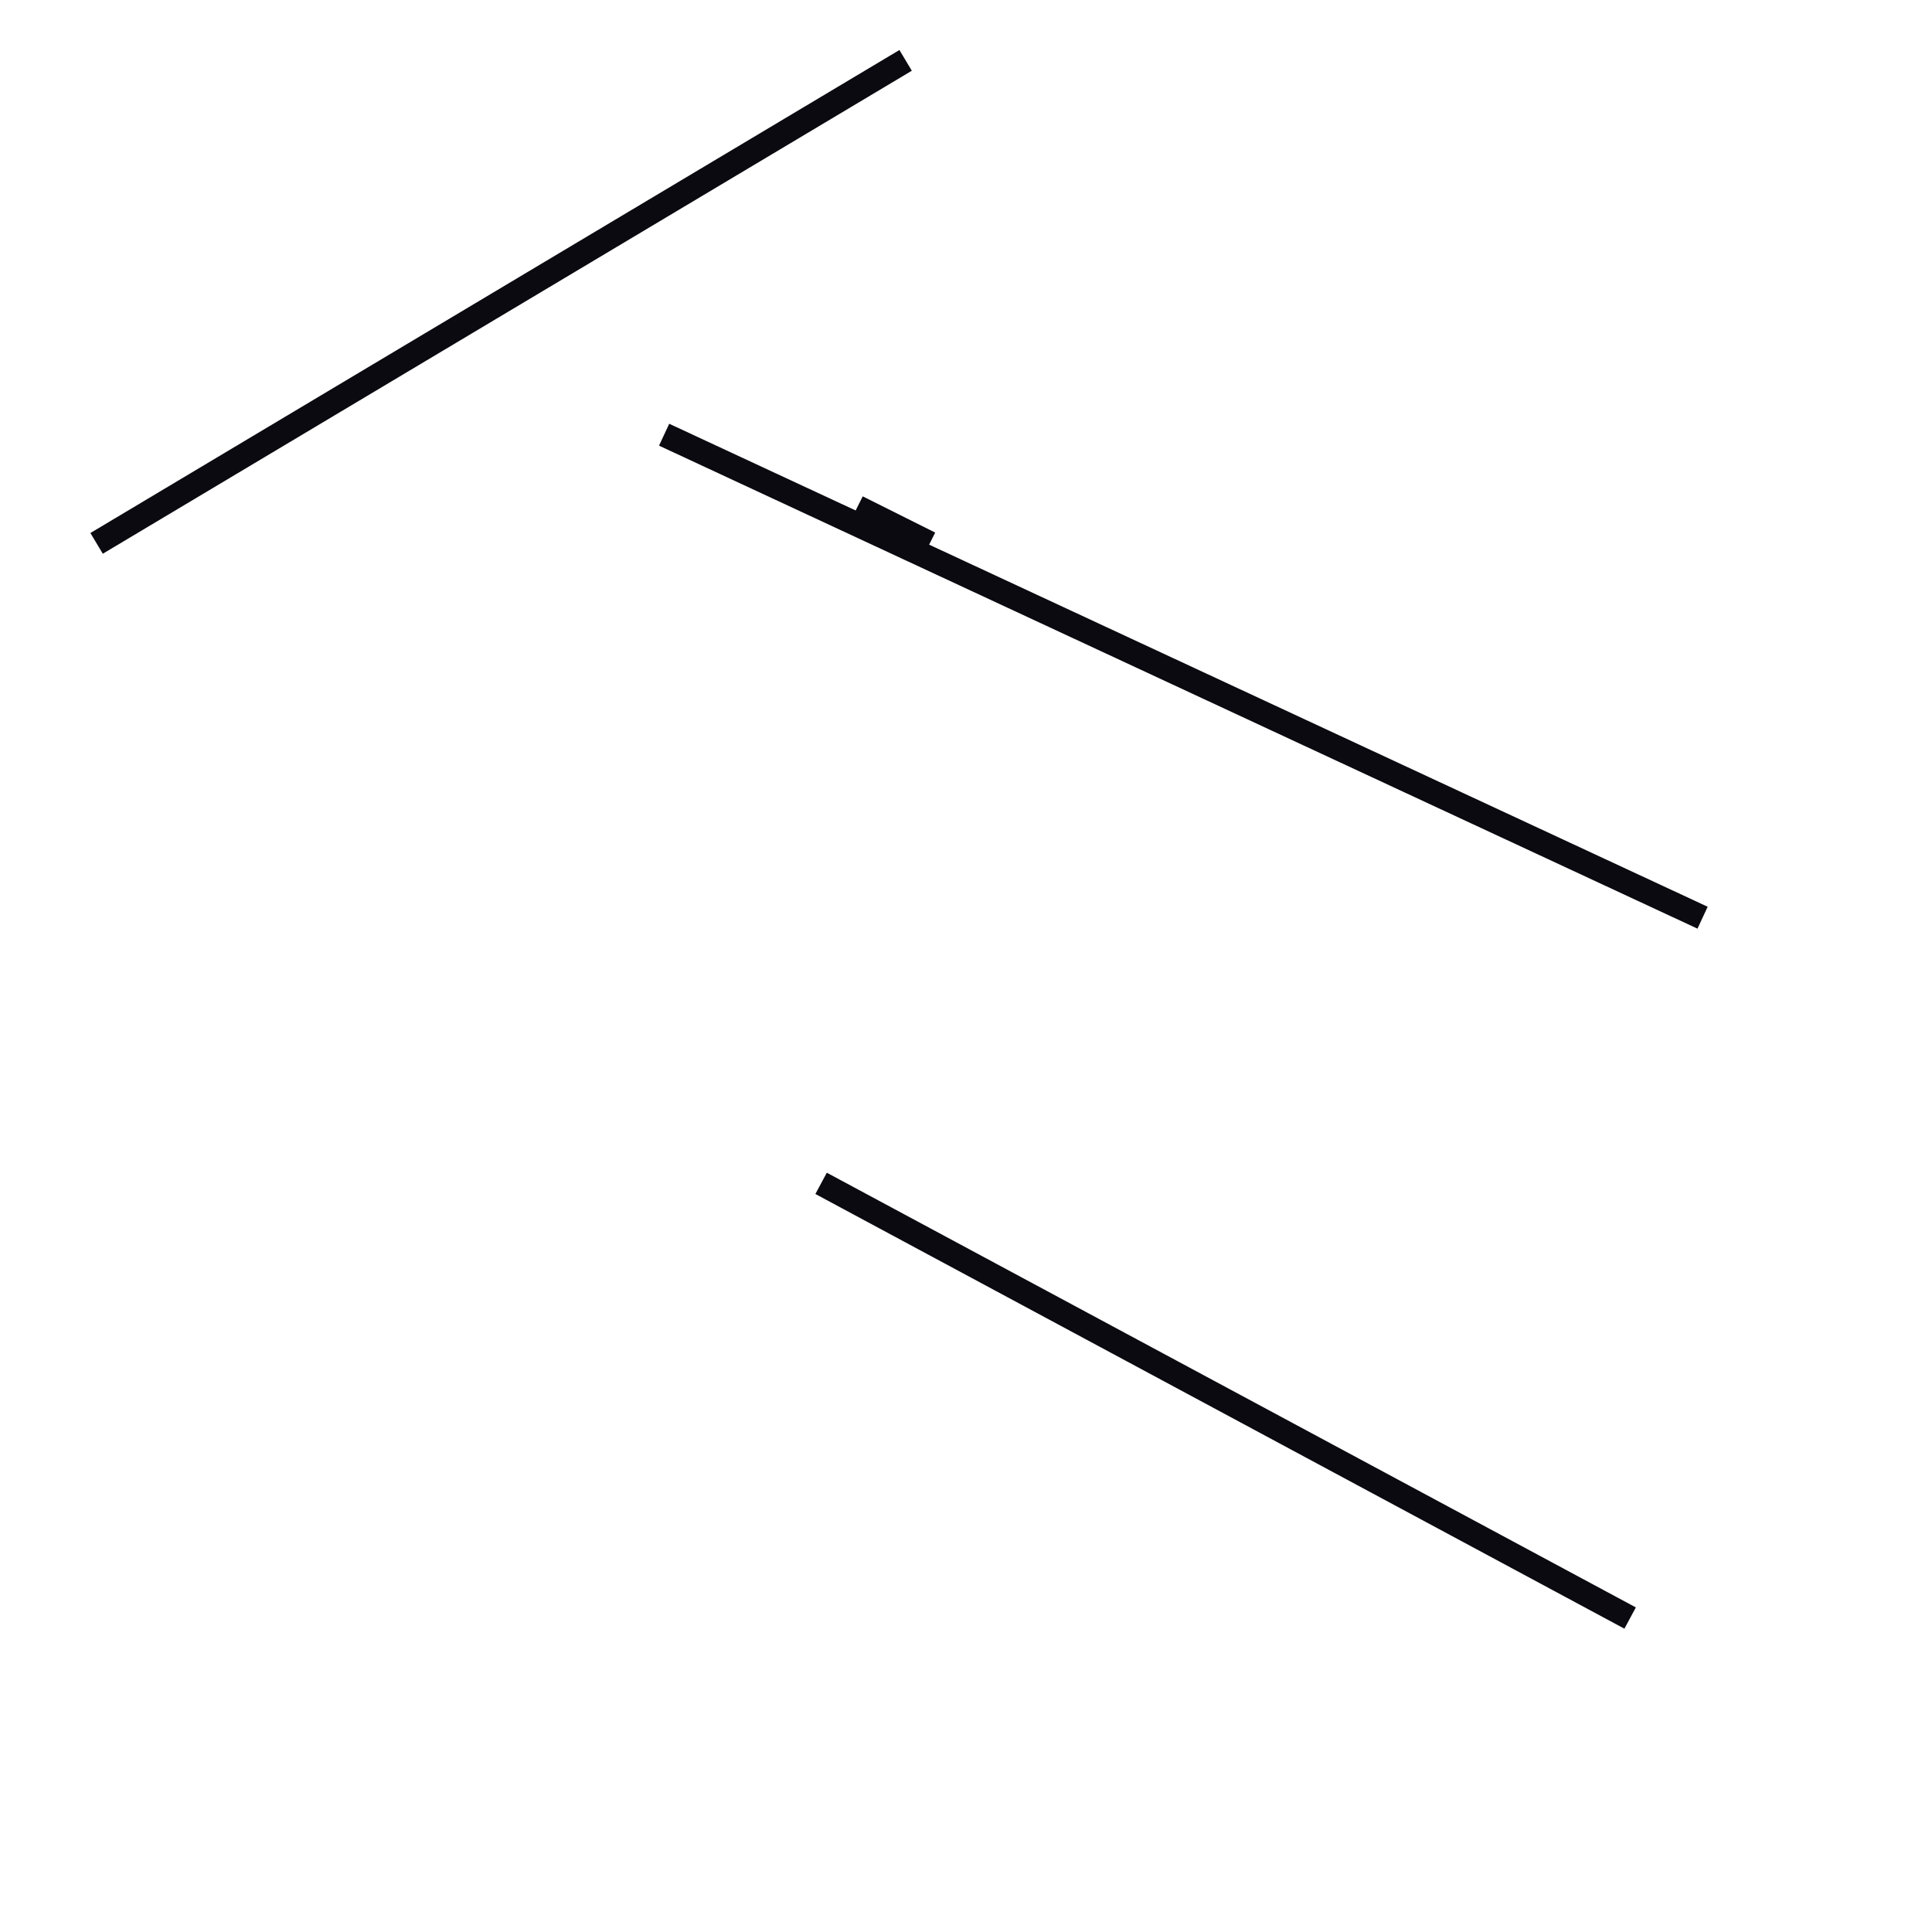 <?xml version="1.0" encoding="utf-8" ?>
<svg baseProfile="full" height="160" version="1.1" width="160" xmlns="http://www.w3.org/2000/svg" xmlns:ev="http://www.w3.org/2001/xml-events" xmlns:xlink="http://www.w3.org/1999/xlink"><defs /><line stroke="rgb(10,10,16)" stroke-width="2" x1="8" x2="75" y1="45" y2="5" /><line stroke="rgb(10,10,16)" stroke-width="2" x1="68" x2="135" y1="98" y2="134" /><line stroke="rgb(10,10,16)" stroke-width="2" x1="55" x2="141" y1="36" y2="76" /><line stroke="rgb(10,10,16)" stroke-width="2" x1="71" x2="77" y1="42" y2="45" /></svg>